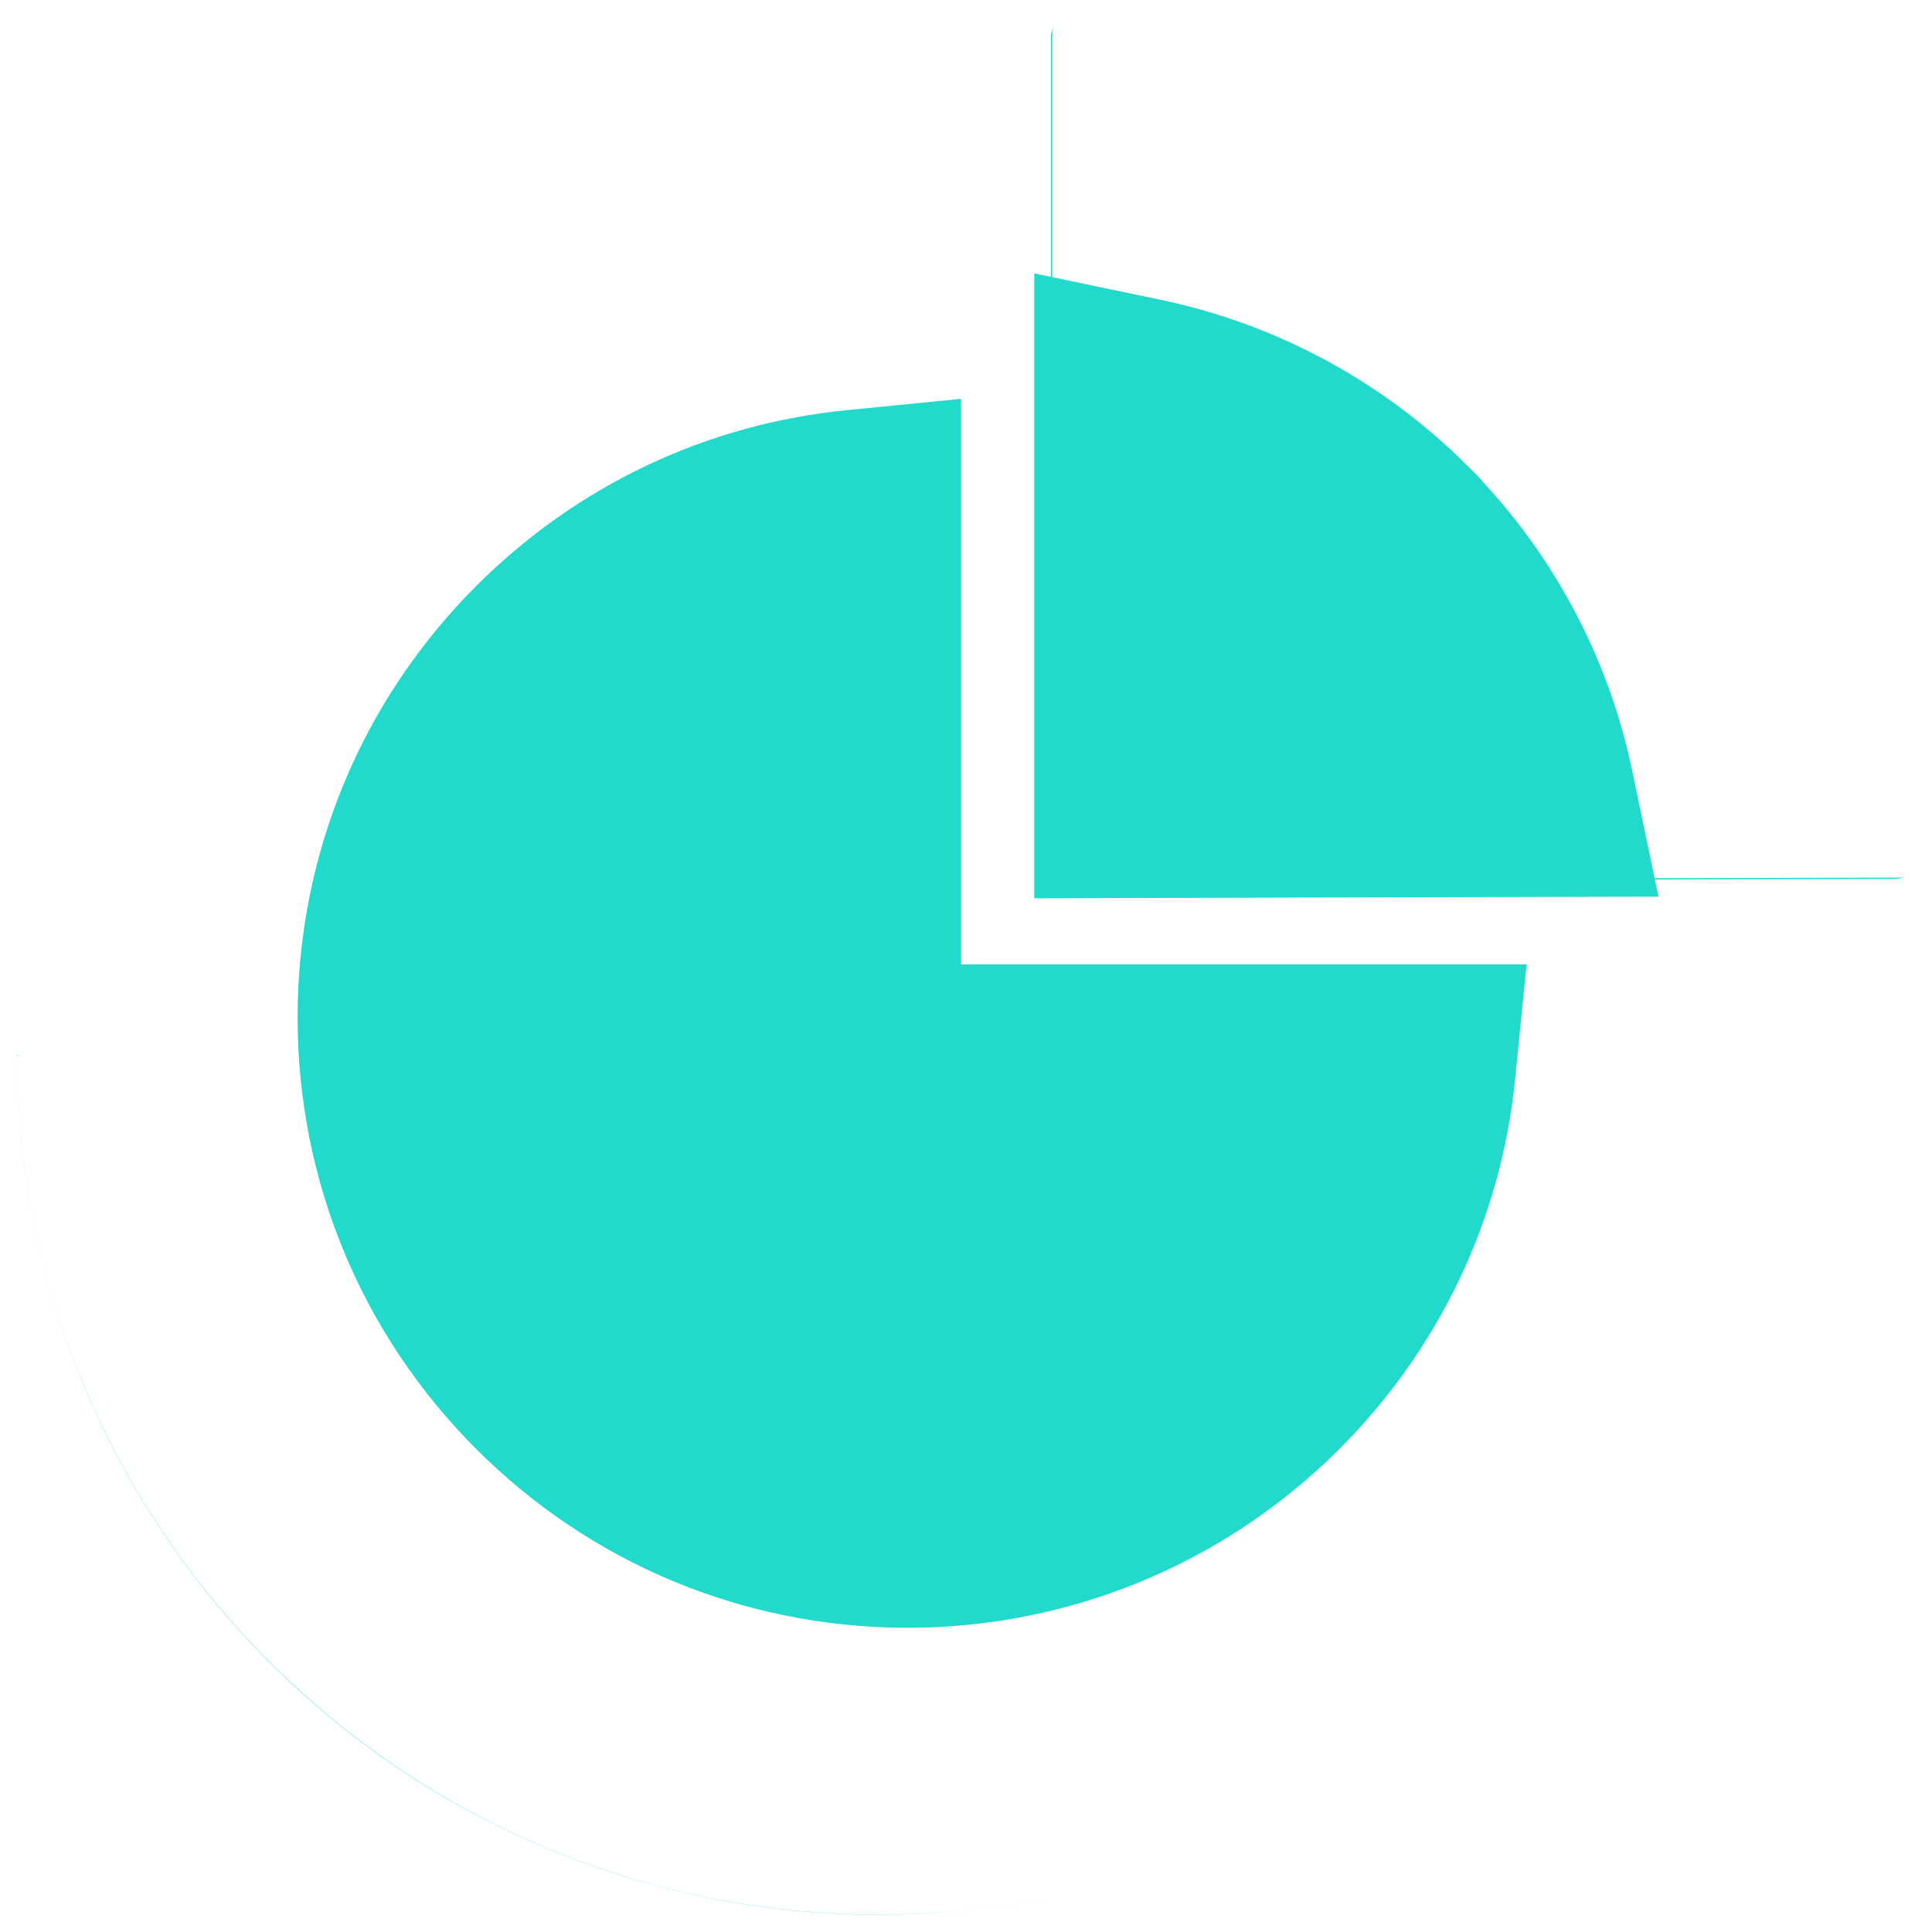 <svg width="26" height="26" viewBox="0 0 26 26" fill="none" xmlns="http://www.w3.org/2000/svg">
<g clip-path="url(#clip0_16_774)">
<path d="M7.318 24.853C5.937 24.27 4.695 23.431 3.63 22.366C2.57 21.31 1.726 20.057 1.143 18.678C0.539 17.251 0.229 15.716 0.232 14.166V14.172C0.231 15.694 0.53 17.202 1.112 18.609C1.695 20.016 2.55 21.294 3.627 22.369C4.692 23.434 5.931 24.27 7.313 24.853C8.741 25.459 10.277 25.77 11.828 25.767C12.611 25.767 13.383 25.689 14.14 25.538C13.389 25.689 12.62 25.765 11.839 25.765C10.272 25.767 8.752 25.46 7.318 24.853ZM14.393 11.839C14.265 11.839 14.161 11.734 14.161 11.607V0.461C14.161 0.423 14.169 0.388 14.187 0.356C14.161 0.394 14.143 0.441 14.143 0.49V11.624C14.143 11.752 14.248 11.856 14.376 11.856L25.507 11.827C25.553 11.827 25.597 11.813 25.634 11.79C25.605 11.804 25.571 11.81 25.536 11.81L14.393 11.839Z" fill="#22DACB"/>
<path d="M15.476 4.726L14.625 4.548V5.417V10.673V11.381L15.333 11.379L20.585 11.365L21.451 11.363L21.274 10.515C20.98 9.1 20.272 7.788 19.238 6.757L19.238 6.756C18.207 5.729 16.9 5.024 15.476 4.726Z" fill="#22DACB" stroke="#22DACB" stroke-width="1.412"/>
<path d="M12.227 6.927V6.147L11.451 6.224C9.733 6.396 8.142 7.151 6.909 8.384C5.492 9.801 4.711 11.689 4.711 13.693C4.711 15.697 5.492 17.585 6.909 19.002C8.317 20.41 10.191 21.191 12.182 21.2C14.175 21.209 16.086 20.429 17.502 19.024C18.75 17.787 19.512 16.186 19.686 14.46L19.764 13.683H18.984H12.227V6.927Z" fill="#22DACB" stroke="#22DACB" stroke-width="1.412"/>
</g>
<defs>
<clipPath id="clip0_16_774">
<rect width="26" height="26" fill="white"/>
</clipPath>
</defs>
</svg>
